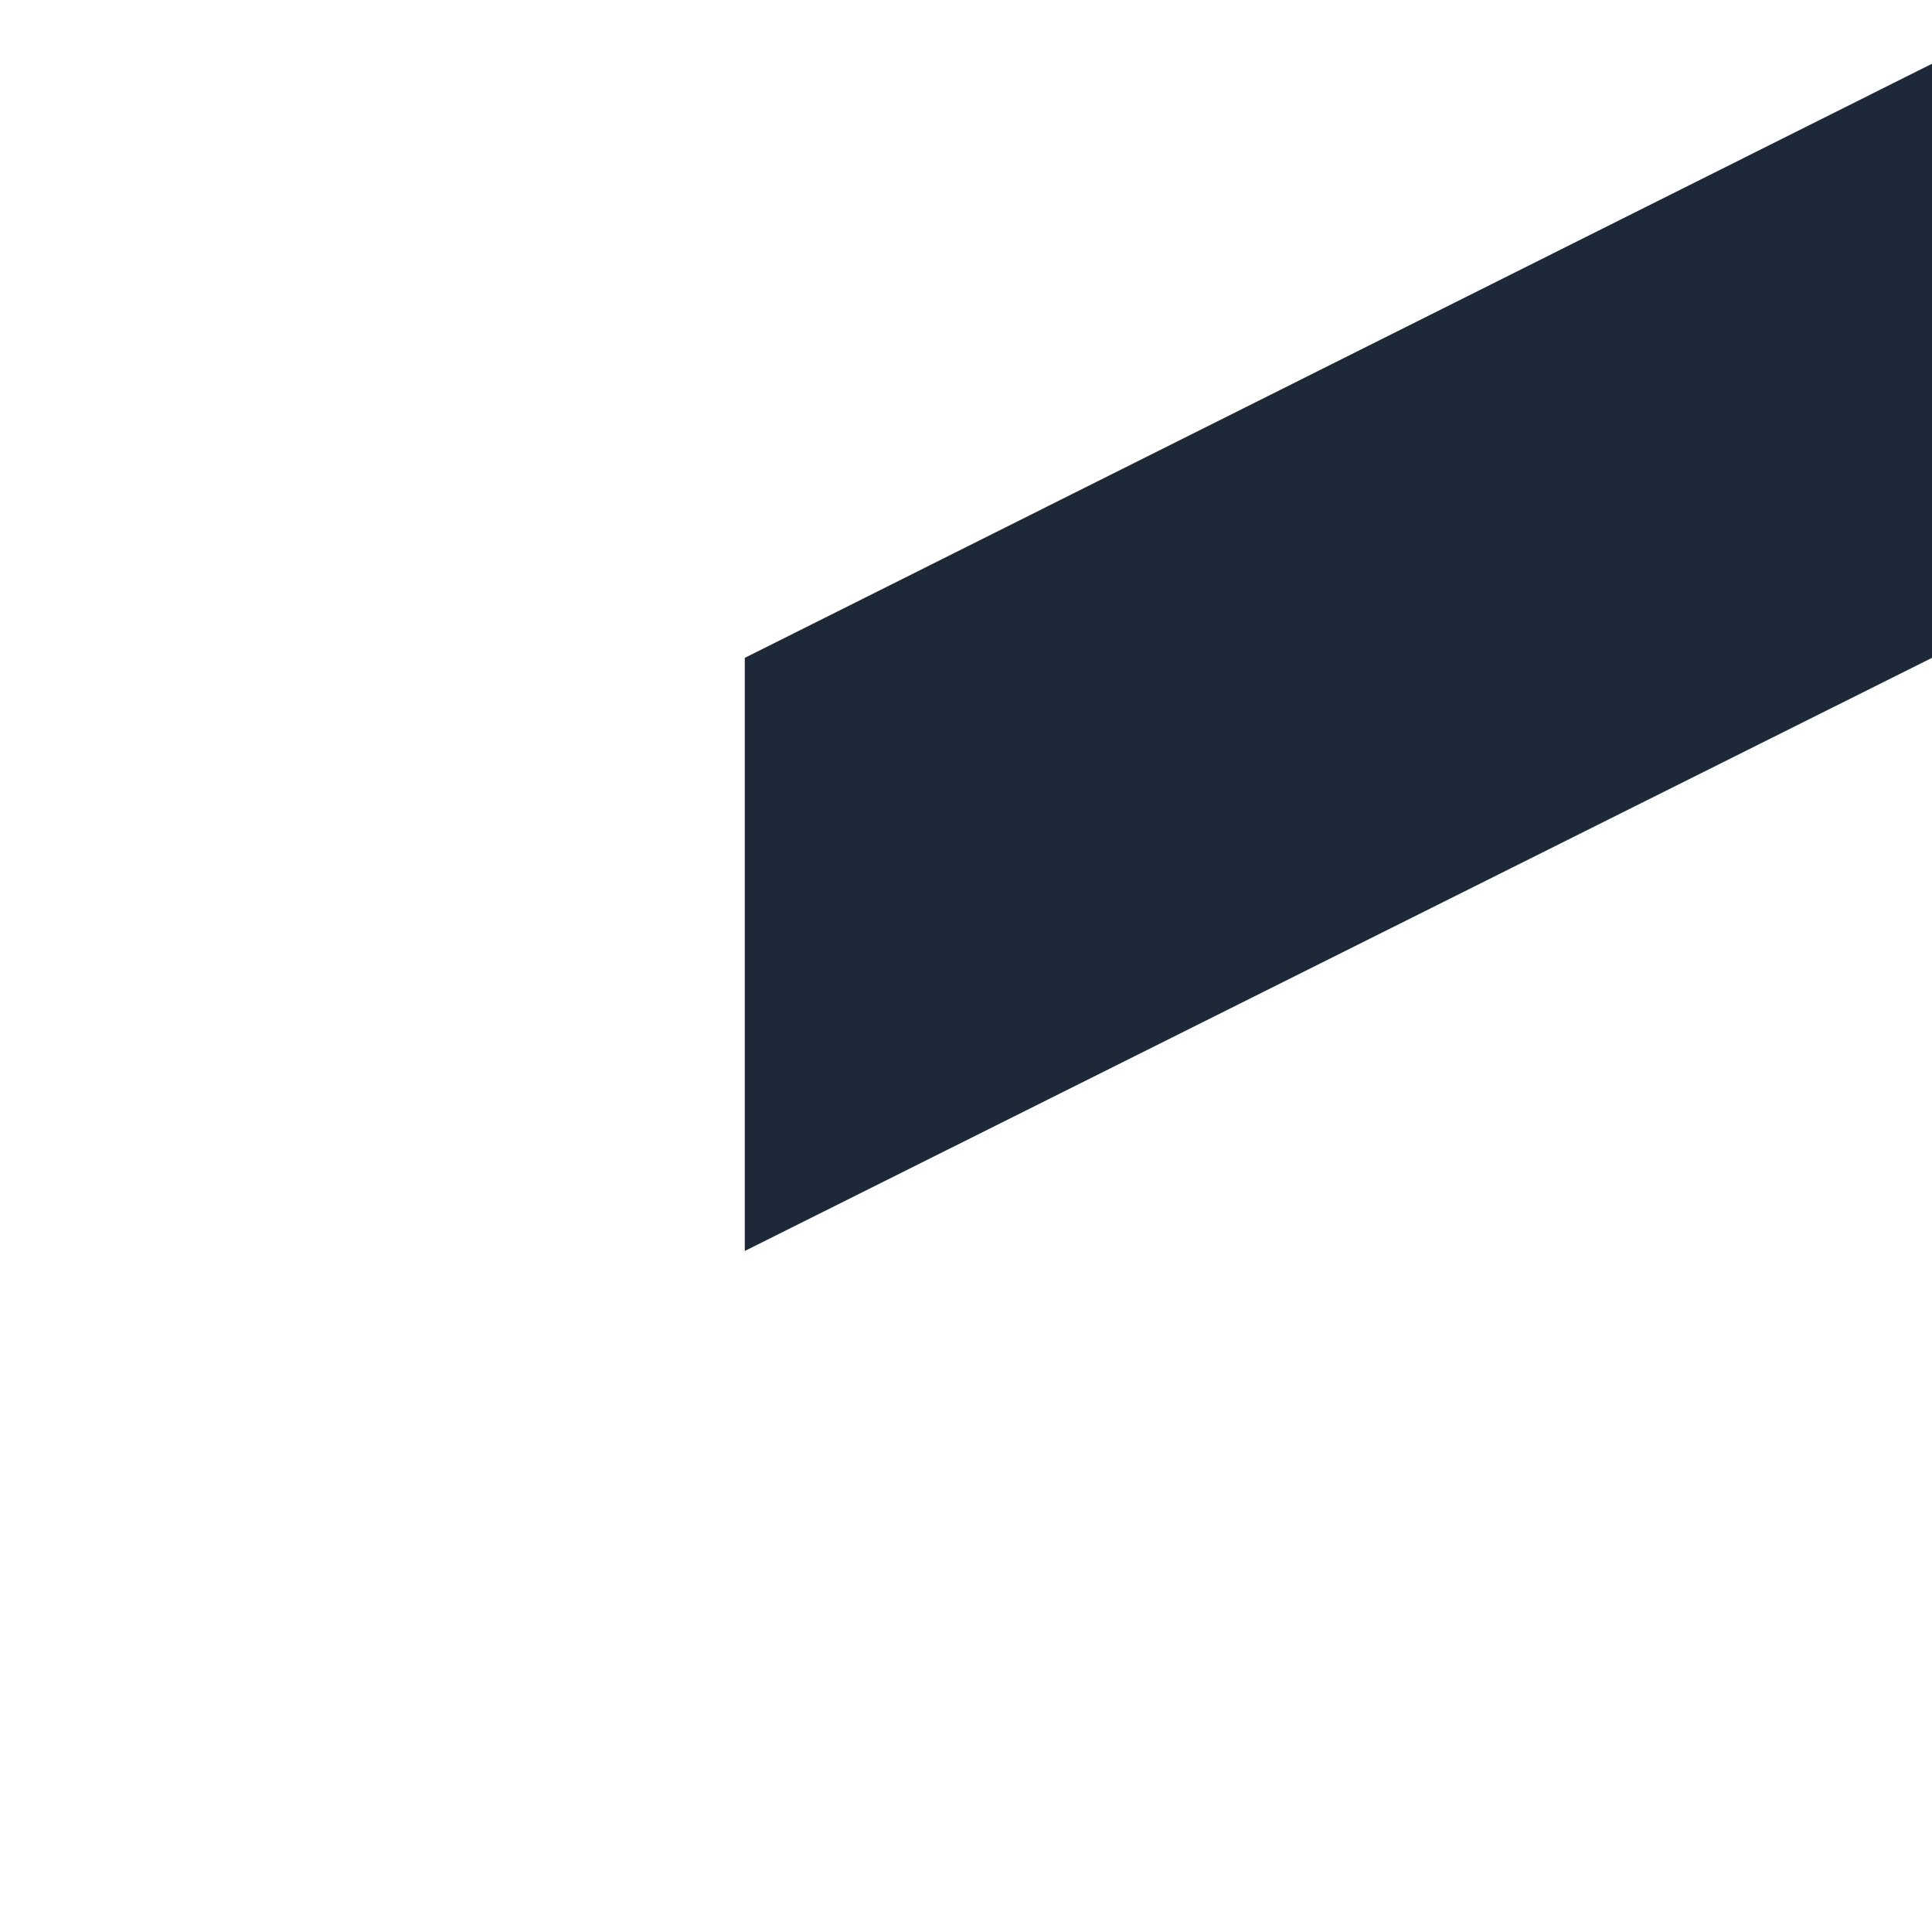 <?xml version="1.0" encoding="UTF-8" standalone="no"?><svg width='2' height='2' viewBox='0 0 2 2' fill='none' xmlns='http://www.w3.org/2000/svg'>
<path d='M2 0.066V0.681L0.771 1.295V0.681L2 0.066Z' fill='#1D2939'/>
</svg>
